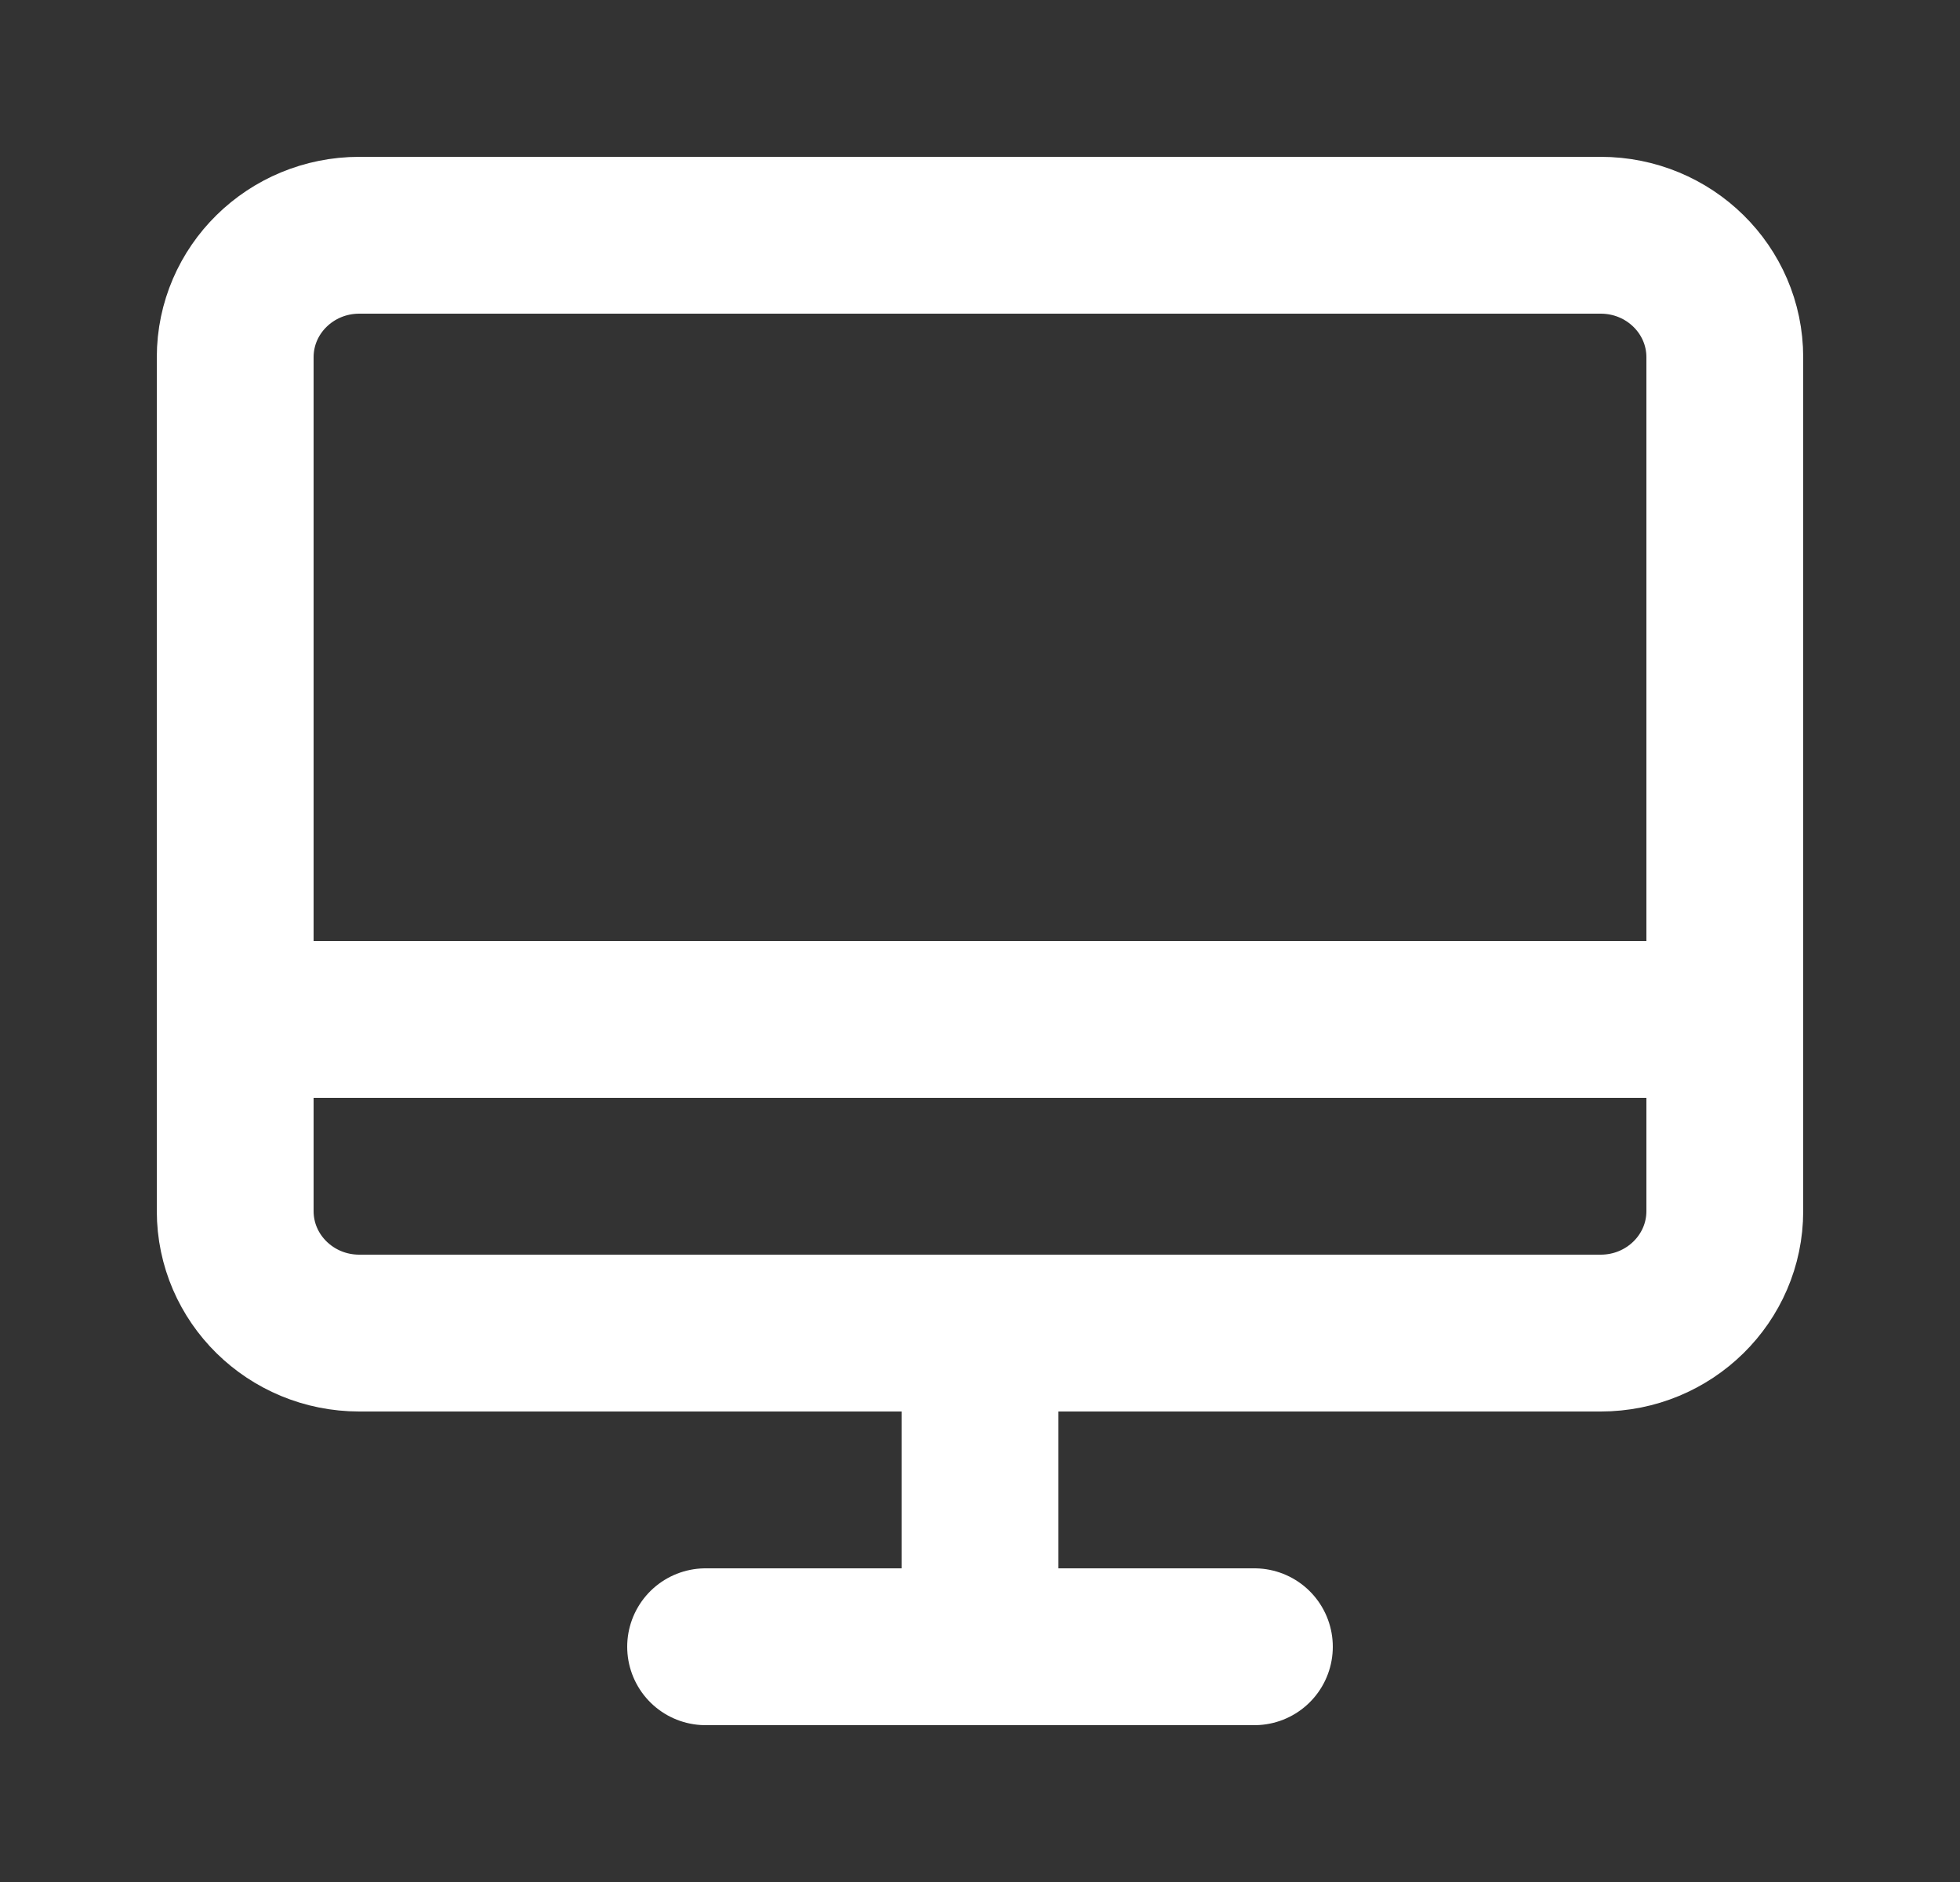 <svg width="25" height="24" viewBox="0 0 25 24" fill="none" xmlns="http://www.w3.org/2000/svg">
<rect x="0" y="0" width="25" height="24" fill="#333333" stroke="none"/>
<path d="M4.583 17L20.417 17C21.291 17 22 16.304 22 15.444V4.556C22 3.696 21.291 3 20.417 3L4.583 3C3.709 3 3 3.696 3 4.556V15.444C3 16.304 3.709 17 4.583 17Z" stroke="white" stroke-width="2" stroke-linecap="round" stroke-linejoin="round"/>
<path d="M16 21H9" stroke="white" stroke-width="2" stroke-linecap="round" stroke-linejoin="round"/>
<path d="M3 13H22" stroke="white" stroke-width="2" stroke-linecap="round" stroke-linejoin="round"/>
<path d="M12.5 17V21" stroke="white" stroke-width="2" stroke-linecap="round" stroke-linejoin="round"/>
</svg>
